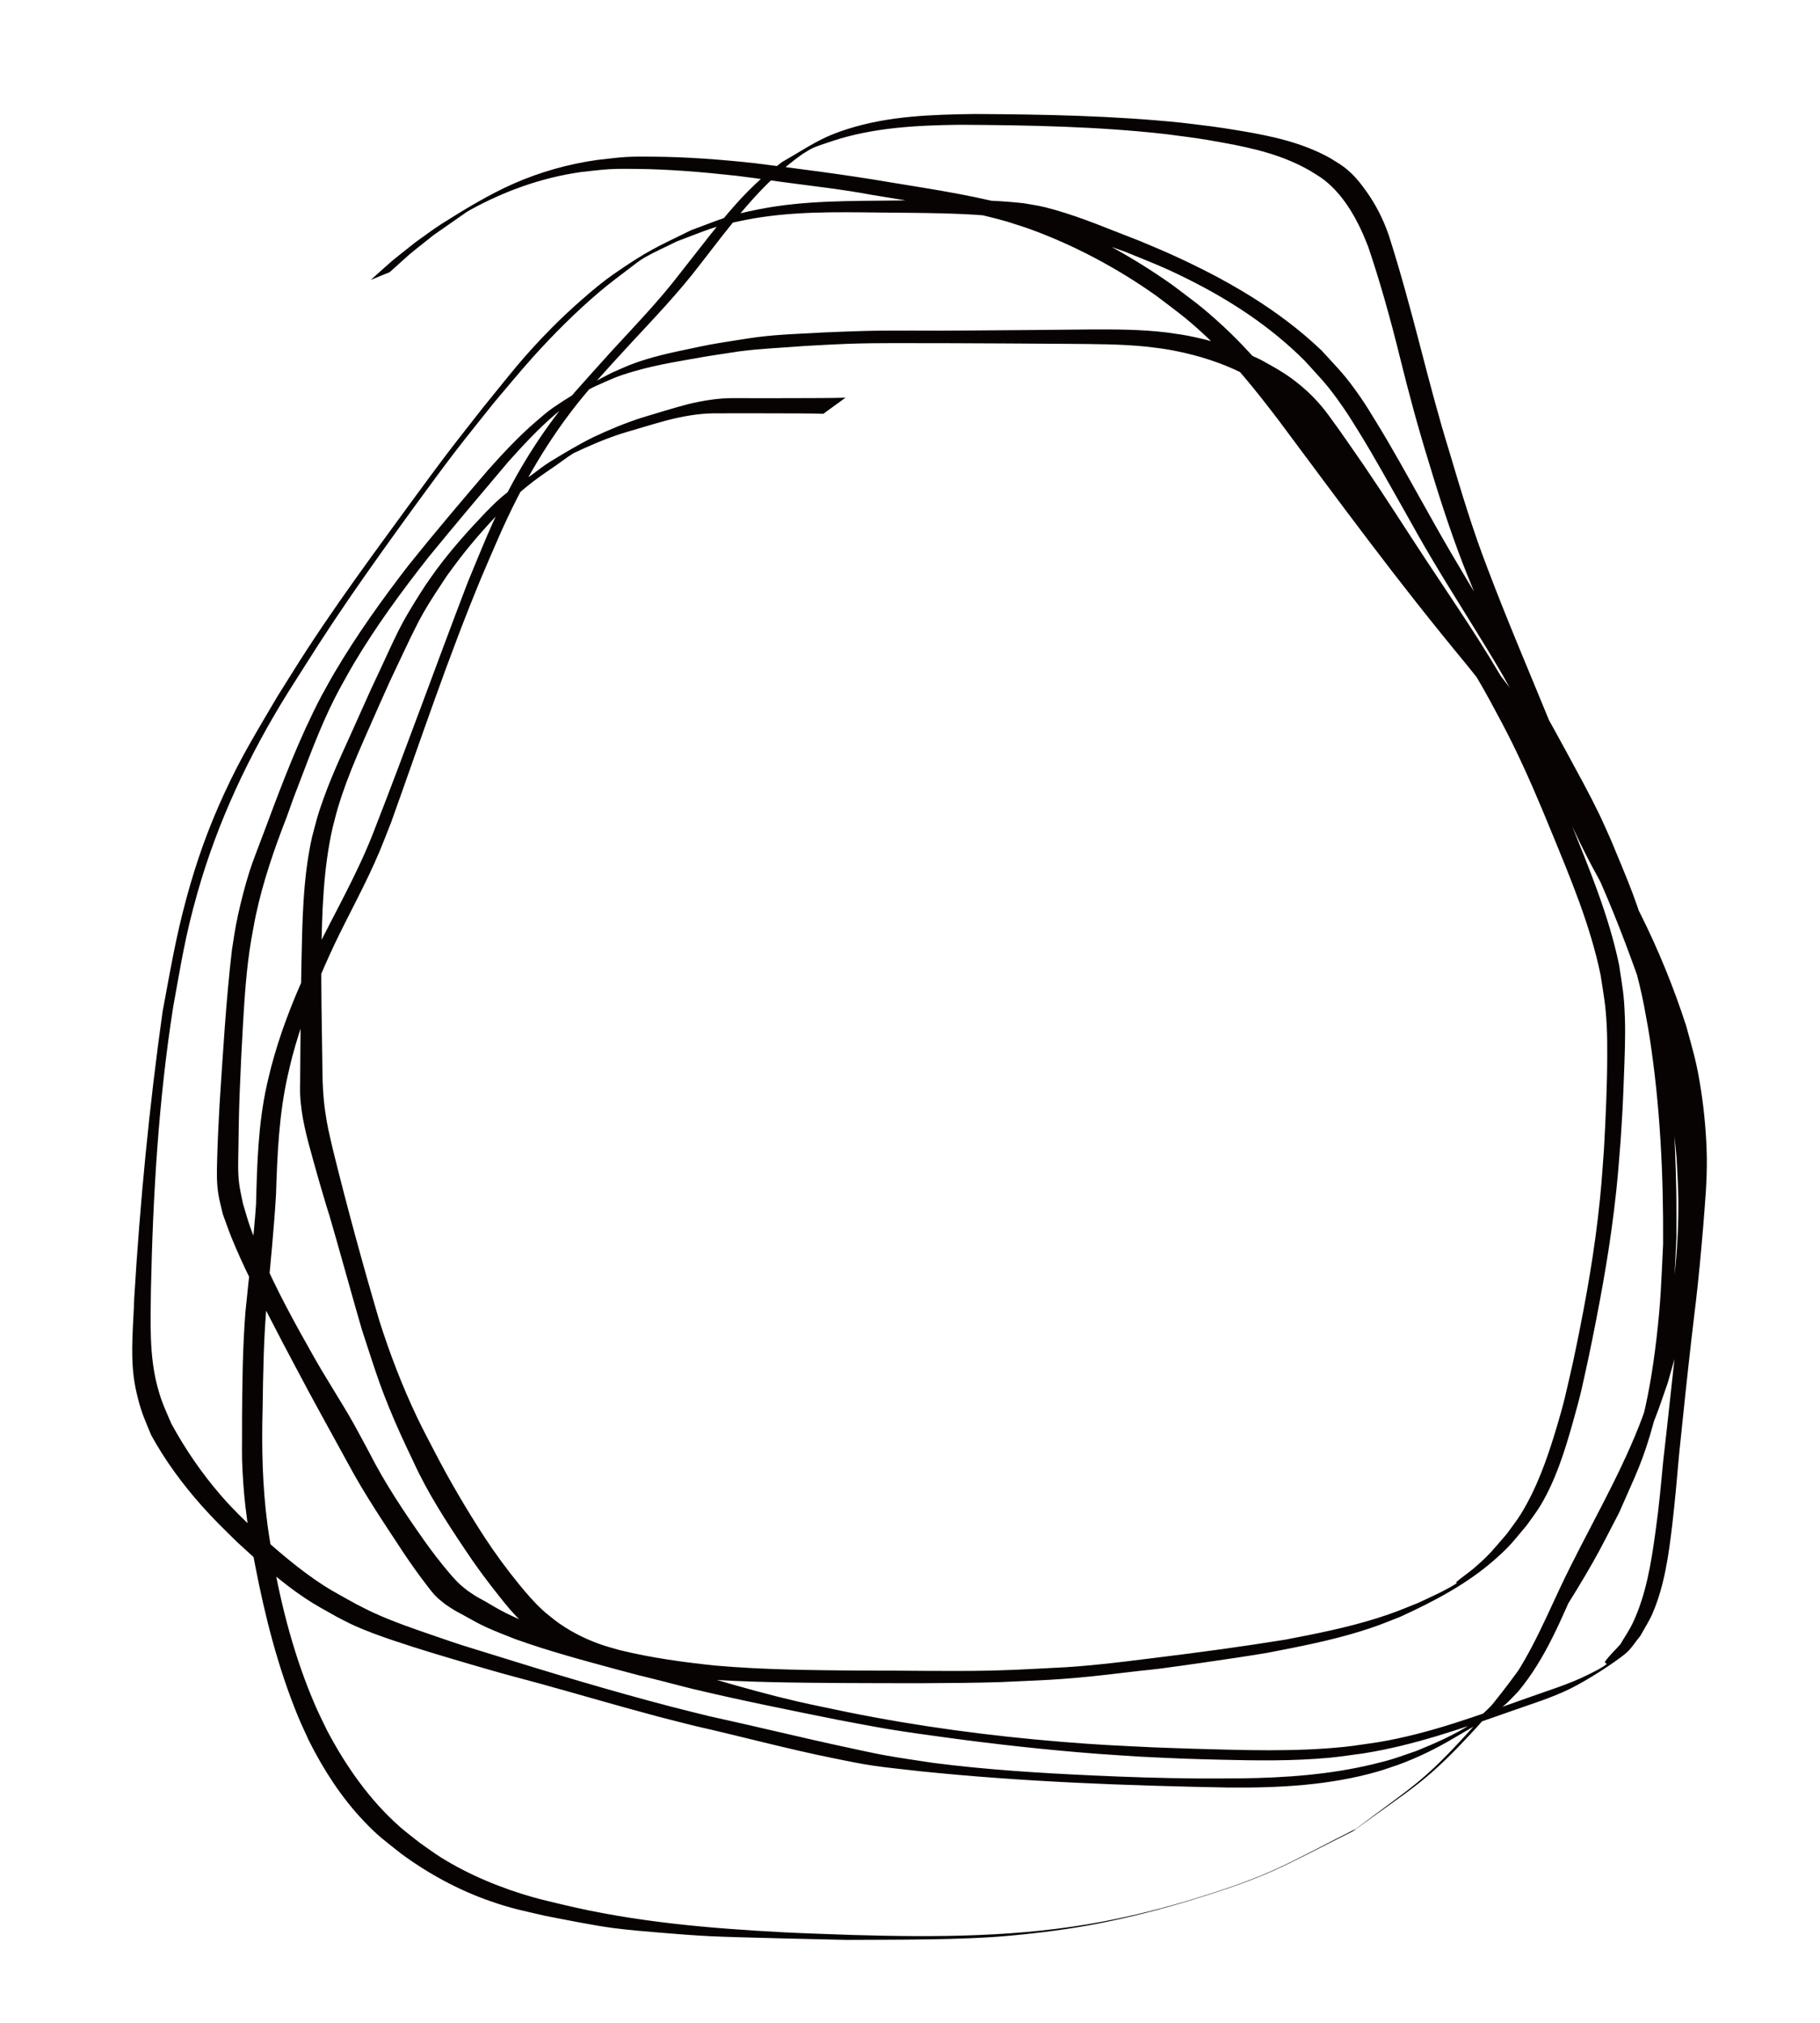<?xml version="1.0" encoding="UTF-8" standalone="no"?>
<svg
   xmlns:dc="http://purl.org/dc/elements/1.1/"
   xmlns:cc="http://creativecommons.org/ns#"
   xmlns:rdf="http://www.w3.org/1999/02/22-rdf-syntax-ns#"
   xmlns:svg="http://www.w3.org/2000/svg"
   xmlns="http://www.w3.org/2000/svg"
   id="svg8"
   version="1.1"
   viewBox="0 0 180 200"
   height="200mm"
   width="180mm">
  <defs
     id="defs2" />
  <g
     transform="translate(0,-97)"
     id="layer1">
    <path
       d="m 81.44,137.912 c -1.627,-0.05 -3.255,-0.035 -4.883,-0.045 -1.995,-0.01 -3.991,-0.007 -5.986,7.9e-4 -1.555,0.015 -3.095,0.305 -4.598,0.688 -1.495,0.401 -2.969,0.87 -4.456,1.297 -1.651,0.537 -3.252,1.217 -4.816,1.968 0.496,-0.331 -1.865,1.017 -1.401,0.759 0.529,-0.294 1.038,-0.625 1.582,-0.891 0.229,-0.112 -0.425,0.282 -0.634,0.428 -0.426,0.296 -0.843,0.603 -1.264,0.905 -1.03,0.695 -2.061,1.398 -3.018,2.193 -0.748,0.622 -0.96,0.855 -1.665,1.54 -1.764,1.779 -3.447,3.646 -4.968,5.639 -0.388,0.509 -0.76,1.029 -1.141,1.544 -0.749,1.138 -1.667,2.496 -2.332,3.674 -0.754,1.334 -1.549,3.05 -2.203,4.426 -1.333,2.807 -0.887,1.852 -2.149,4.67 -1.461,3.362 -3.057,6.685 -4.104,10.209 -0.186,0.627 -0.335,1.265 -0.503,1.898 -0.939,4.129 -1.05,8.38 -1.119,12.595 -0.025,3.381 0.036,6.763 0.09,10.143 0.005,0.421 0.011,0.843 0.016,1.264 0.015,1.329 0.069,2.633 0.258,3.952 0.247,1.724 0.363,2.057 0.767,3.843 1.397,5.668 2.935,11.303 4.584,16.903 1.034,3.268 2.26,6.475 3.733,9.571 0.579,1.218 1.085,2.162 1.704,3.349 1.526,2.954 3.211,5.819 5.024,8.605 1.04,1.586 2.167,3.116 3.366,4.586 0.747,0.916 1.467,1.761 2.337,2.563 0.382,0.352 0.802,0.663 1.203,0.994 1.315,0.995 2.789,1.764 4.336,2.329 0.69,0.252 1.402,0.44 2.107,0.64 3.11,0.76 6.29,1.196 9.471,1.526 4.749,0.416 9.519,0.451 14.282,0.495 4.293,-0.021 8.588,0.09 12.881,5.3e-4 0.858,-0.018 1.716,-0.058 2.574,-0.086 0.841,-0.041 1.681,-0.081 2.522,-0.124 2.16,-0.11 2.711,-0.123 4.845,-0.32 2.212,-0.204 4.417,-0.492 6.622,-0.765 4.208,-0.517 8.414,-1.085 12.599,-1.762 3.043,-0.582 6.103,-1.186 9.064,-2.117 1.764,-0.555 2.361,-0.829 4.068,-1.51 1.334,-0.626 2.58,-1.162 3.834,-1.945 0.035,-0.022 -0.083,-0.087 -0.052,-0.115 0.566,-0.496 1.206,-0.904 1.775,-1.396 1.6,-1.382 1.842,-1.779 3.243,-3.39 0.468,-0.662 0.98,-1.295 1.404,-1.986 1.539,-2.512 2.539,-5.317 3.389,-8.121 0.929,-3.064 1.013,-3.679 1.738,-6.827 1,-4.717 1.897,-9.46 2.462,-14.25 0.342,-2.9 0.389,-3.934 0.606,-6.827 0.166,-3.102 0.32,-6.209 0.322,-9.316 7.9e-4,-0.928 0.002,-1.856 -0.044,-2.782 -0.113,-2.266 -0.273,-2.926 -0.616,-5.154 -1.019,-4.92 -2.98,-9.567 -4.882,-14.195 -1.19,-2.914 -2.424,-5.813 -3.814,-8.639 -0.777,-1.579 -1.359,-2.63 -2.191,-4.181 -2.429,-4.485 -5.332,-8.679 -8.161,-12.914 -1.585,-2.268 -3.106,-4.583 -4.709,-6.839 -0.342,-0.481 -1.373,-1.866 -1.753,-2.378 -1.229,-1.596 -2.413,-3.224 -3.574,-4.871 -0.962,-1.408 -2.163,-2.664 -3.524,-3.696 -1.085,-0.823 -1.719,-1.135 -2.907,-1.816 -2.039,-1.002 -4.209,-1.687 -6.433,-2.136 -1.218,-0.246 -1.657,-0.28 -2.872,-0.434 -2.607,-0.272 -5.231,-0.259 -7.848,-0.285 -4.01,-0.025 -8.02,-0.056 -12.03,-0.065 -3.255,0.012 -6.511,-0.053 -9.765,0.062 -1.175,0.041 -3.002,0.145 -4.192,0.21 -2.199,0.18 -4.408,0.254 -6.597,0.546 -0.046,0.006 -3.073,0.471 -3.077,0.472 -2.438,0.434 -4.911,0.801 -7.293,1.5 -1.848,0.542 -2.164,0.749 -3.932,1.527 -0.643,0.35 -1.309,0.661 -1.928,1.051 -0.054,0.034 0.009,0.146 -0.039,0.188 -0.573,0.504 -1.211,0.93 -1.793,1.423 -1.708,1.447 -3.202,3.065 -4.696,4.725 -2.644,3.123 -5.283,6.251 -7.876,9.416 -2.673,3.39 -5.231,6.875 -7.436,10.591 -0.463,0.78 -0.89,1.579 -1.336,2.369 -1.553,2.855 -2.707,5.896 -3.859,8.926 -1.08,2.841 -0.439,1.093 -1.428,3.855 -1.237,3.169 -2.346,6.393 -3.055,9.726 -0.174,0.819 -0.308,1.646 -0.461,2.47 -0.458,2.717 -0.637,5.466 -0.799,8.213 -0.138,2.331 -0.25,4.661 -0.337,6.995 -0.072,1.789 -0.095,3.578 -0.119,5.368 -0.016,1.183 -0.075,2.266 0.072,3.449 0.082,0.662 0.247,1.311 0.371,1.967 0.242,0.786 0.451,1.583 0.727,2.358 0.31,0.871 0.666,1.725 1.03,2.575 1.523,3.555 3.384,6.931 5.29,10.29 1.244,2.196 2.633,4.308 3.879,6.504 0.287,0.506 1.257,2.319 1.528,2.823 1.585,3.137 3.554,6.057 5.575,8.925 0.727,1.015 1.489,2.005 2.295,2.959 0.381,0.451 0.778,0.91 1.218,1.305 0.221,0.198 0.462,0.373 0.692,0.56 0.27,0.18 0.532,0.371 0.809,0.539 0.297,0.181 0.609,0.335 0.911,0.508 0.852,0.487 1.212,0.736 2.11,1.183 1.045,0.519 1.738,0.783 2.826,1.234 2.143,0.824 4.358,1.427 6.567,2.044 1.168,0.327 2.331,0.674 3.497,1.009 5.267,1.472 10.472,3.17 15.802,4.408 1.697,0.394 3.409,0.726 5.113,1.089 6.974,1.407 14.033,2.343 21.122,2.924 3.778,0.31 5.31,0.358 9.032,0.544 1.356,0.047 2.712,0.102 4.069,0.141 4.893,0.139 9.954,0.314 14.828,-0.186 1.114,-0.115 2.219,-0.306 3.329,-0.459 5.143,-0.849 10.024,-2.692 14.914,-4.425 1.964,-0.704 3.979,-1.306 5.853,-2.242 0.633,-0.317 1.285,-0.618 1.849,-1.046 0.076,-0.057 -0.22,-0.154 -0.165,-0.232 0.441,-0.635 1.023,-1.16 1.534,-1.74 0.419,-0.724 0.904,-1.414 1.257,-2.173 1.295,-2.782 1.784,-5.841 2.201,-8.85 0.405,-2.928 0.496,-4.184 0.783,-7.137 0.437,-3.751 0.823,-7.508 1.241,-11.261 0.334,-2.99 0.519,-4.353 0.806,-7.345 0.116,-1.207 0.209,-2.415 0.314,-3.623 0.157,-2.383 0.345,-4.491 0.312,-6.881 -0.031,-2.249 -0.234,-4.448 -0.589,-6.668 -0.481,-3.009 -0.675,-3.399 -1.482,-6.306 -1.206,-3.796 -2.806,-7.452 -4.622,-10.992 -0.819,-1.596 -1.685,-3.167 -2.523,-4.753 -2.516,-4.559 -4.466,-9.392 -6.441,-14.2 -2.002,-5.083 -4.2,-10.085 -6.242,-15.152 -1.524,-3.741 -2.774,-7.586 -3.938,-11.451 -1.076,-3.469 -2.023,-6.975 -2.891,-10.501 -0.905,-3.657 -1.909,-7.289 -3.117,-10.858 -0.94,-2.446 -2.261,-4.988 -4.372,-6.636 -0.442,-0.345 -0.94,-0.611 -1.41,-0.917 -2.642,-1.518 -5.506,-2.198 -8.474,-2.741 -2.77,-0.506 -2.97,-0.496 -5.814,-0.873 -6.744,-0.756 -13.538,-0.878 -20.317,-0.916 -4.246,0.051 -8.589,0.265 -12.654,1.619 -1.998,0.665 -1.89,0.632 -2.969,1.307 -4.131,2.933 -7.113,7.08 -10.191,11.032 -2.04,2.662 -4.36,5.085 -6.638,7.539 -1.583,1.706 -2.197,2.4 -3.765,4.14 -2.99,3.384 -5.477,7.183 -7.533,11.2 -1.411,2.757 -2.278,4.897 -3.512,7.754 -3.334,7.999 -6.069,16.226 -8.994,24.379 -0.375,0.943 -0.734,1.893 -1.126,2.829 -1.339,3.196 -3.036,6.207 -4.523,9.332 -0.32,0.673 -0.616,1.357 -0.925,2.035 -1.273,2.931 -2.401,5.933 -3.218,9.025 -0.154,0.581 -0.28,1.169 -0.419,1.753 -0.882,3.877 -1.048,7.858 -1.172,11.817 -0.212,3.528 -0.569,7.045 -0.898,10.564 -0.328,3.533 -0.375,7.083 -0.429,10.628 -0.104,3.823 -0.021,7.652 0.48,11.448 0.135,1.024 0.319,2.041 0.478,3.062 0.895,5.094 2.211,10.144 4.28,14.896 0.353,0.81 0.756,1.597 1.135,2.395 1.87,3.534 4.201,6.881 7.216,9.54 0.621,0.548 1.292,1.036 1.938,1.555 0.692,0.479 1.363,0.991 2.077,1.438 2.805,1.757 6.038,3.084 9.218,3.977 0.92,0.258 1.854,0.461 2.782,0.691 7.198,1.739 14.598,2.373 21.976,2.757 2.269,0.118 4.541,0.177 6.812,0.265 8.223,0.234 16.505,0.224 24.625,-1.311 3.04,-0.575 6.05,-1.33 9.008,-2.235 7.792,-2.383 9.014,-3.369 16.108,-6.954 5.583,-4.21 6.585,-4.547 11.264,-9.708 4.402,-4.856 8.091,-10.503 11.222,-16.247 0.859,-1.575 1.612,-3.205 2.419,-4.808 1.596,-3.878 2.149,-4.85 3.21,-8.851 0.786,-2.964 1.259,-5.868 1.613,-8.911 0.435,-3.735 0.462,-5.531 0.649,-9.28 0.042,-6.842 -0.292,-13.715 -1.338,-20.484 -0.161,-1.041 -0.368,-2.074 -0.551,-3.111 -1.027,-5.289 -3.01,-10.312 -4.991,-15.3 -1.162,-2.908 -2.621,-5.676 -4.089,-8.436 -1.612,-3.03 -3.267,-6.031 -4.949,-9.022 -2.195,-3.752 -4.567,-7.397 -6.792,-11.13 -1.24,-2.08 -1.797,-3.106 -2.982,-5.217 -1.46,-2.558 -2.871,-5.146 -4.423,-7.651 -0.507,-0.818 -1.011,-1.639 -1.561,-2.428 -1.584,-2.271 -1.913,-2.504 -3.773,-4.567 -3.341,-3.34 -7.287,-5.937 -11.499,-8.04 -2.569,-1.283 -3.713,-1.692 -6.337,-2.761 -2.928,-1.036 -5.859,-2.099 -8.882,-2.831 -1.398,-0.338 -1.646,-0.348 -3.049,-0.566 -4.042,-0.435 -8.119,-0.405 -12.179,-0.451 -4.47,-0.05 -8.979,-0.142 -13.388,0.737 -3.177,0.634 -3.748,0.987 -6.765,2.118 -1.049,0.524 -2.127,0.996 -3.147,1.573 -0.52,0.294 -0.988,0.675 -1.464,1.036 -1.035,0.785 -2.077,1.563 -3.068,2.404 -2.328,1.976 -4.533,4.185 -6.573,6.451 -1.318,1.464 -2.56,2.995 -3.84,4.493 -1.281,1.616 -2.587,3.212 -3.842,4.848 -1.261,1.644 -2.482,3.318 -3.706,4.989 -1.894,2.586 -4.938,6.833 -6.765,9.505 -2.554,3.736 -3.582,5.422 -6.024,9.258 -3.86,6.188 -6.986,12.809 -8.976,19.837 -1.246,4.403 -1.578,6.792 -2.4,11.267 -1.451,9.249 -2.003,18.602 -2.203,27.952 -0.035,3.25 -0.191,6.55 0.671,9.721 0.4,1.471 0.76,2.182 1.354,3.565 1.361,2.503 2.994,4.879 4.857,7.039 1.239,1.437 2.078,2.202 3.43,3.524 2.146,1.944 4.346,3.859 6.785,5.434 0.881,0.569 2.328,1.348 3.247,1.857 0.552,0.274 1.095,0.566 1.656,0.822 1.963,0.9 4.013,1.598 6.052,2.298 3.067,1.053 2.12,0.732 5.321,1.725 5.998,1.875 12.018,3.687 18.099,5.276 1.253,0.327 2.512,0.628 3.769,0.942 4.611,1.005 9.193,2.139 13.807,3.125 1.235,0.264 2.468,0.542 3.711,0.765 1.523,0.272 3.056,0.479 4.584,0.718 5.229,0.675 10.493,1.004 15.757,1.244 3.645,0.166 6.671,0.267 10.305,0.299 1.489,0.013 2.978,-0.007 4.467,-0.011 4.346,-0.056 8.706,-0.374 12.943,-1.385 2.039,-0.487 2.386,-0.657 4.333,-1.324 1.913,-0.775 3.823,-1.615 5.56,-2.743 0.089,-0.058 -0.39,0.148 -0.311,0.076 1.883,-1.437 0.992,-0.666 2.673,-2.308 2.821,-3.293 4.502,-7.333 6.327,-11.217 2.532,-5.359 5.615,-10.466 7.798,-15.989 0.454,-1.149 0.829,-2.329 1.243,-3.493 0.323,-1.184 0.691,-2.357 0.97,-3.553 0.58,-2.477 0.977,-5.045 1.251,-7.572 0.293,-2.706 0.433,-5.135 0.402,-7.859 -0.015,-1.321 -0.115,-2.64 -0.172,-3.96 -0.49,-5.786 -1.711,-11.495 -3.533,-17.006 -0.299,-0.905 -0.64,-1.797 -0.959,-2.695 -1.502,-4.1 -3.177,-8.141 -5.112,-12.057 -0.408,-0.825 -0.84,-1.638 -1.26,-2.457 -1.851,-3.492 -3.973,-6.835 -6.323,-10.012 -1.151,-1.556 -2.378,-3.058 -3.587,-4.567 -3.296,-3.982 -6.497,-8.037 -9.615,-12.159 -3.042,-3.996 -6.017,-8.042 -9.024,-12.064 -2.263,-2.969 -4.607,-5.902 -7.356,-8.442 -1.853,-1.713 -2.715,-2.292 -4.724,-3.822 -3.822,-2.699 -7.989,-4.93 -12.387,-6.542 -0.753,-0.276 -1.524,-0.501 -2.286,-0.752 -4.402,-1.256 -8.935,-1.917 -13.442,-2.66 -2.936,-0.552 -5.907,-0.873 -8.865,-1.274 -6.078,-0.824 1.631,0.178 -4.514,-0.612 -3.287,-0.362 -6.591,-0.645 -9.9,-0.679 -0.89,-0.009 -1.782,-0.021 -2.671,0.03 -0.934,0.053 -1.861,0.186 -2.792,0.28 -3.903,0.558 -7.515,1.852 -10.965,3.745 -0.367,0.201 -0.702,0.458 -1.047,0.695 -0.858,0.59 -1.709,1.191 -2.563,1.787 -3.023,2.413 -1.576,1.185 -4.349,3.673 0,0 -1.876,0.765 -1.876,0.765 v 0 c 2.838,-2.528 1.362,-1.281 4.437,-3.734 0.856,-0.601 1.685,-1.24 2.567,-1.802 2.115,-1.346 4.717,-2.92 7.089,-3.966 2.651,-1.168 5.452,-1.959 8.319,-2.361 0.946,-0.097 1.888,-0.235 2.837,-0.291 0.895,-0.052 1.792,-0.038 2.688,-0.032 3.338,0.026 6.674,0.28 9.991,0.639 4.471,0.568 8.947,1.13 13.391,1.888 4.508,0.738 9.041,1.41 13.43,2.711 0.754,0.261 1.518,0.497 2.263,0.784 4.357,1.679 8.476,3.979 12.283,6.672 2.159,1.637 2.754,2.011 4.755,3.832 2.784,2.535 5.182,5.431 7.487,8.399 3.024,4.009 5.985,8.066 9.024,12.063 1.53,2.023 3.066,4.04 4.635,6.033 3.928,4.987 -0.764,-0.994 3.245,4.054 0.557,0.701 1.103,1.41 1.655,2.115 3.629,4.645 7.188,9.371 9.949,14.6 0.432,0.815 0.878,1.622 1.296,2.444 1.984,3.904 3.627,7.978 5.064,12.111 0.305,0.91 0.631,1.813 0.915,2.729 1.732,5.581 2.813,11.351 3.319,17.17 0.059,1.323 0.157,2.645 0.176,3.969 0.043,2.876 -0.072,5.008 -0.368,7.864 -0.251,2.423 -0.647,5.19 -1.193,7.57 -0.275,1.201 -0.648,2.379 -0.972,3.568 -0.417,1.17 -0.794,2.354 -1.25,3.51 -2.149,5.448 -5.153,10.509 -7.512,15.862 -1.724,3.87 -3.296,7.898 -6.048,11.181 -0.418,0.419 -0.81,0.867 -1.255,1.258 -1.489,1.308 -3.327,2.281 -4.997,3.274 -1.77,1.052 -3.613,1.97 -5.549,2.678 -0.686,0.227 -1.365,0.48 -2.06,0.68 -4.781,1.377 -9.787,1.63 -14.735,1.59 -10.167,-0.19 -20.34,-0.563 -30.46,-1.605 -1.603,-0.191 -3.212,-0.334 -4.809,-0.572 -1.273,-0.19 -2.532,-0.458 -3.794,-0.712 -4.603,-0.927 -9.138,-2.16 -13.717,-3.195 -1.252,-0.318 -2.507,-0.623 -3.756,-0.955 -3.865,-1.028 -7.703,-2.162 -11.559,-3.225 -1.236,-0.341 -2.478,-0.659 -3.714,-1.002 -1.028,-0.286 -2.05,-0.589 -3.075,-0.884 -2.594,-0.762 -5.189,-1.522 -7.75,-2.391 -1.301,-0.441 -2.648,-0.919 -3.902,-1.488 -0.564,-0.256 -1.107,-0.554 -1.66,-0.832 -1.129,-0.633 -2.15,-1.176 -3.228,-1.899 -2.407,-1.615 -4.565,-3.576 -6.691,-5.534 -1.286,-1.273 -2.244,-2.182 -3.451,-3.538 -1.915,-2.15 -3.64,-4.489 -5.025,-7.015 -0.58,-1.414 -0.932,-2.135 -1.312,-3.637 -0.174,-0.688 -0.322,-1.384 -0.411,-2.088 -0.33,-2.606 -0.031,-5.24 0.049,-7.849 0.572,-9.456 1.481,-18.889 2.799,-28.272 0.764,-4.064 1.283,-7.271 2.373,-11.271 1.001,-3.671 2.137,-6.861 3.726,-10.313 1.733,-3.763 3.133,-5.96 5.226,-9.547 0.992,-1.57 1.96,-3.156 2.976,-4.711 2.194,-3.359 4.075,-6.003 6.427,-9.267 1.305,-1.811 5.919,-8.114 7.236,-9.85 1.229,-1.619 2.498,-3.207 3.747,-4.811 2.76,-3.377 3.87,-4.914 6.847,-7.925 1.483,-1.5 4.239,-3.991 6.015,-5.219 3.532,-2.441 4.269,-2.679 7.7,-4.369 3.046,-1.122 3.58,-1.456 6.783,-2.084 4.478,-0.878 9.054,-0.798 13.593,-0.854 4.163,-0.042 8.35,-0.193 12.496,0.269 1.41,0.241 1.618,0.239 3.008,0.629 2.911,0.817 5.694,2.034 8.513,3.109 1.017,0.435 2.042,0.85 3.05,1.306 5.403,2.443 10.594,5.399 14.912,9.514 1.807,1.985 2.287,2.382 3.819,4.579 0.552,0.791 1.046,1.62 1.552,2.44 1.547,2.51 2.967,5.094 4.41,7.665 1.175,2.097 1.75,3.145 2.962,5.222 2.191,3.754 4.485,7.448 6.686,11.197 1.699,2.982 3.374,5.974 5.011,8.992 0.999,1.841 2.089,3.825 3.002,5.713 0.426,0.882 0.809,1.783 1.214,2.675 0.493,1.19 1.598,3.827 2.059,5.058 1.255,3.348 2.262,6.805 2.857,10.333 0.158,1.054 0.34,2.104 0.474,3.161 0.27,2.133 0.534,5.249 0.672,7.361 0.168,2.57 0.32,6.121 0.364,8.675 0.027,1.542 0.01,3.084 0.015,4.626 -0.163,3.255 -0.253,6.037 -0.616,9.279 -0.327,2.92 -0.841,6.102 -1.617,8.941 -1.091,3.994 -1.755,5.129 -3.428,8.976 -0.86,1.629 -1.67,3.287 -2.581,4.888 -1.951,3.432 -4.664,7.686 -7.016,10.817 -1.446,1.925 -2.929,3.83 -4.557,5.604 -4.947,5.392 -6.118,5.765 -12.19,10.209 -7.085,3.533 -8.086,4.381 -15.884,6.773 -2.996,0.919 -6.038,1.706 -9.113,2.312 -2.938,0.579 -5.916,0.958 -8.898,1.236 -4.779,0.446 -11.392,0.386 -16.204,0.415 -2.309,-0.054 -10.91,-0.239 -13.381,-0.358 -1.691,-0.082 -3.379,-0.218 -5.067,-0.359 -1.51,-0.126 -3.021,-0.251 -4.524,-0.443 -1.934,-0.247 -4.847,-0.839 -6.786,-1.213 -2.267,-0.529 -3.247,-0.693 -5.416,-1.445 -3.153,-1.093 -6.12,-2.702 -8.806,-4.673 -1.692,-1.346 -2.248,-1.693 -3.736,-3.255 -2.222,-2.334 -3.985,-5.077 -5.428,-7.947 -0.364,-0.811 -0.755,-1.611 -1.092,-2.434 -1.972,-4.808 -3.257,-9.872 -4.238,-14.964 -0.484,-2.573 -0.653,-3.211 -0.949,-5.74 -0.16,-1.368 -0.294,-3.232 -0.332,-4.622 -0.019,-0.682 -0.003,-1.365 -0.004,-2.048 -5.29e-4,-0.658 5.29e-4,-1.316 7.94e-4,-1.974 0.019,-3.536 0.059,-7.076 0.334,-10.603 0.345,-3.541 0.801,-7.072 1.049,-10.623 0.099,-3.956 0.209,-7.938 1.068,-11.818 0.142,-0.589 0.271,-1.181 0.425,-1.767 0.823,-3.131 1.975,-6.162 3.312,-9.107 0.324,-0.688 0.637,-1.381 0.971,-2.064 1.996,-4.076 4.295,-8.01 5.919,-12.262 3.18,-8.13 6.119,-16.351 9.242,-24.502 1.067,-2.574 2.099,-5.184 3.328,-7.688 1.959,-3.992 4.377,-7.766 7.279,-11.137 0.821,-0.919 2.843,-3.192 3.692,-4.115 2.26,-2.455 4.583,-4.859 6.619,-7.51 0.344,-0.439 2.748,-3.511 3.084,-3.93 1.583,-1.976 3.213,-3.939 5.121,-5.615 0.633,-0.556 1.319,-1.048 1.979,-1.571 2.815,-1.611 3.71,-2.38 6.499,-3.266 4.041,-1.283 8.342,-1.419 12.541,-1.473 6.818,0.036 13.648,0.162 20.436,0.858 2.776,0.34 3.203,0.361 5.918,0.815 3.023,0.505 6.041,1.16 8.75,2.659 0.485,0.313 0.999,0.584 1.454,0.938 0.917,0.713 1.504,1.439 2.173,2.376 0.963,1.347 1.696,2.81 2.232,4.376 1.151,3.595 2.13,7.244 3.083,10.895 0.909,3.511 1.828,7.019 2.901,10.485 1.15,3.874 2.312,7.751 3.772,11.522 1.932,5.114 4.088,10.136 6.156,15.195 1.117,2.642 1.008,2.4 2.133,4.999 0.608,1.405 1.414,3.278 2.074,4.662 0.362,0.759 0.75,1.505 1.127,2.257 0.376,0.751 0.753,1.5 1.129,2.251 0.406,0.785 0.809,1.572 1.218,2.356 0.422,0.808 0.867,1.605 1.275,2.421 1.787,3.573 3.298,7.285 4.532,11.084 0.754,2.797 1.012,3.457 1.465,6.345 0.324,2.068 0.553,4.615 0.577,6.705 0.028,2.432 -0.183,4.497 -0.367,6.921 -0.108,1.211 -0.206,2.422 -0.325,3.632 -0.351,3.589 -0.414,3.766 -0.825,7.356 -0.428,3.744 -0.821,7.492 -1.206,11.24 -0.213,2.346 -0.415,4.761 -0.691,7.101 -0.352,2.98 -0.762,6.034 -1.962,8.818 -0.329,0.763 -0.793,1.46 -1.189,2.19 -0.494,0.588 -0.889,1.276 -1.481,1.765 -1.139,0.943 -3.829,2.669 -5.469,3.473 -1.878,0.921 -3.891,1.524 -5.855,2.224 -4.796,1.688 -9.612,3.388 -14.657,4.177 -1.1,0.141 -2.196,0.319 -3.3,0.422 -3.605,0.337 -7.229,0.28 -10.842,0.193 -1.29,-0.031 -2.579,-0.065 -3.868,-0.115 -1.337,-0.051 -2.674,-0.124 -4.011,-0.186 -1.414,-0.094 -2.829,-0.174 -4.242,-0.283 -5.002,-0.386 -9.989,-0.933 -14.96,-1.611 -1.847,-0.252 -3.695,-0.503 -5.535,-0.804 -1.739,-0.284 -3.466,-0.634 -5.199,-0.951 -4.767,-0.957 -9.537,-1.913 -14.268,-3.037 -0.962,-0.229 -1.915,-0.495 -2.874,-0.737 -4.304,-1.088 -0.74,-0.153 -4.588,-1.175 -3.406,-0.922 -6.822,-1.835 -10.145,-3.03 -0.873,-0.346 -2.061,-0.802 -2.92,-1.2 -0.807,-0.374 -1.399,-0.725 -2.17,-1.15 -0.312,-0.172 -0.631,-0.331 -0.938,-0.514 -0.288,-0.172 -0.562,-0.365 -0.843,-0.548 -0.239,-0.193 -0.49,-0.372 -0.717,-0.58 -0.508,-0.466 -0.755,-0.814 -1.176,-1.362 -0.762,-0.99 -1.488,-2.007 -2.185,-3.044 -1.93,-2.938 -3.912,-5.852 -5.573,-8.954 -1.722,-3.155 -3.481,-6.289 -5.151,-9.473 -1.297,-2.447 -1.256,-2.353 -2.566,-4.895 -1.35,-2.619 -2.704,-5.246 -3.813,-7.979 -0.31,-0.763 -0.572,-1.545 -0.858,-2.317 -0.146,-0.655 -0.336,-1.303 -0.439,-1.966 -0.191,-1.232 -0.15,-2.216 -0.119,-3.448 0.045,-1.813 0.139,-3.624 0.237,-5.435 0.338,-5.098 0.63,-10.205 1.224,-15.281 0.133,-0.817 0.244,-1.638 0.398,-2.452 0.24,-1.266 0.652,-2.967 1.014,-4.217 0.466,-1.613 0.668,-2.082 1.257,-3.649 0.232,-0.618 0.467,-1.234 0.701,-1.851 1.626,-4.376 3.295,-8.758 5.464,-12.9 0.445,-0.793 0.871,-1.596 1.334,-2.378 2.176,-3.684 4.67,-7.167 7.281,-10.553 2.56,-3.195 5.208,-6.316 7.871,-9.426 1.504,-1.681 2.994,-3.296 4.71,-4.77 0.58,-0.498 1.154,-1.009 1.785,-1.44 1.221,-0.835 2.492,-1.596 3.763,-2.352 0.635,-0.378 1.303,-0.698 1.954,-1.048 0.658,-0.283 1.305,-0.595 1.974,-0.85 1.911,-0.728 3.893,-1.15 5.889,-1.564 0.619,-0.129 1.237,-0.265 1.858,-0.382 0.553,-0.104 1.11,-0.187 1.665,-0.28 0.853,-0.136 2.229,-0.363 3.095,-0.472 2.156,-0.273 4.331,-0.329 6.498,-0.455 1.288,-0.052 2.84,-0.121 4.122,-0.151 3.247,-0.076 6.494,9e-5 9.741,-0.039 4.088,-0.018 8.176,-0.067 12.264,-0.105 2.627,-0.014 5.263,-0.018 7.874,0.305 1.228,0.179 1.612,0.213 2.843,0.483 2.223,0.488 4.376,1.226 6.424,2.222 1.133,0.639 1.938,1.05 2.991,1.811 1.411,1.021 2.671,2.256 3.693,3.666 1.193,1.619 2.326,3.281 3.471,4.933 2.111,3.097 4.113,6.265 6.177,9.393 2.806,4.257 5.721,8.453 8.211,12.908 0.777,1.441 1.481,2.718 2.206,4.185 1.397,2.828 2.6,5.745 3.802,8.659 1.866,4.663 3.835,9.325 4.86,14.263 0.352,2.352 0.487,2.812 0.573,5.209 0.067,1.846 -0.024,3.938 -0.093,5.778 -0.04,1.053 -0.077,2.106 -0.131,3.159 -0.056,1.085 -0.133,2.17 -0.199,3.255 -0.243,2.981 -0.286,3.871 -0.65,6.861 -0.584,4.793 -1.48,9.539 -2.456,14.265 -0.725,3.299 -0.736,3.586 -1.644,6.799 -0.785,2.779 -1.664,5.578 -3.148,8.079 -0.414,0.698 -0.924,1.334 -1.386,2.001 -1.397,1.651 -1.58,1.994 -3.189,3.412 -2.723,2.4 -6.032,4.129 -9.316,5.632 -1.705,0.667 -2.296,0.935 -4.058,1.474 -2.964,0.908 -6.023,1.495 -9.062,2.085 -2.186,0.366 -4.376,0.684 -6.57,1.001 -0.647,0.093 -3.411,0.486 -4.089,0.569 -0.662,0.081 -1.326,0.145 -1.989,0.217 -2.188,0.257 -4.375,0.529 -6.571,0.715 -1.967,0.167 -2.828,0.197 -4.815,0.29 -0.838,0.039 -1.675,0.075 -2.513,0.113 -5.155,0.142 -10.312,0.106 -15.469,0.086 -4.805,-0.033 -9.616,-0.068 -14.409,-0.428 -3.256,-0.304 -6.526,-0.663 -9.715,-1.407 -2.365,-0.674 -4.483,-1.519 -6.391,-3.128 -0.393,-0.345 -0.801,-0.673 -1.178,-1.035 -0.981,-0.943 -1.46,-1.541 -2.309,-2.609 -1.184,-1.488 -2.325,-3.014 -3.37,-4.604 -1.857,-2.771 -3.675,-5.57 -5.067,-8.613 -0.867,-1.81 -1.716,-3.624 -2.467,-5.486 -0.815,-2.022 -1.046,-2.728 -1.747,-4.836 -0.311,-0.935 -0.611,-1.874 -0.917,-2.812 -0.865,-2.971 -1.678,-5.956 -2.532,-8.93 -2.47,-8.602 0.736,2.572 -1.626,-5.497 -0.229,-0.783 -0.443,-1.571 -0.665,-2.356 -0.601,-2.149 -1.188,-4.27 -1.28,-6.514 -0.017,-0.404 0.002,-0.809 0.004,-1.213 0.002,-0.425 0.005,-0.851 0.007,-1.276 0.027,-3.418 0.052,-6.837 0.117,-10.254 0.095,-4.219 0.126,-8.479 1.046,-12.619 0.491,-1.844 0.5,-2.032 1.148,-3.844 1.024,-2.861 2.378,-5.588 3.597,-8.367 1.574,-3.505 0.513,-1.174 2.14,-4.67 0.691,-1.485 1.346,-2.974 2.127,-4.416 0.358,-0.659 0.749,-1.3 1.139,-1.941 0.35,-0.575 0.722,-1.137 1.083,-1.705 0.36,-0.509 0.708,-1.026 1.079,-1.527 1.466,-1.981 3.116,-3.827 4.816,-5.608 0.601,-0.603 0.97,-0.996 1.611,-1.548 0.928,-0.798 1.944,-1.5 2.958,-2.182 0.62,-0.446 1.23,-0.95 1.883,-1.347 1.399,-0.849 2.808,-1.702 4.279,-2.424 1.573,-0.739 3.183,-1.41 4.842,-1.935 1.497,-0.441 2.984,-0.918 4.495,-1.313 1.499,-0.359 3.034,-0.613 4.579,-0.595 1.995,0.008 3.989,0.01 5.984,7.9e-4 1.669,-0.011 3.338,0.004 5.006,-0.045 0,0 -2.192,1.593 -2.192,1.593 z"
       id="path815"
       style="opacity:1;fill:#080303;fill-opacity:1;stroke:none;stroke-width:1;stroke-linejoin:round;stroke-miterlimit:4;stroke-dasharray:none;stroke-dashoffset:0;stroke-opacity:1" />
  </g>
</svg>
